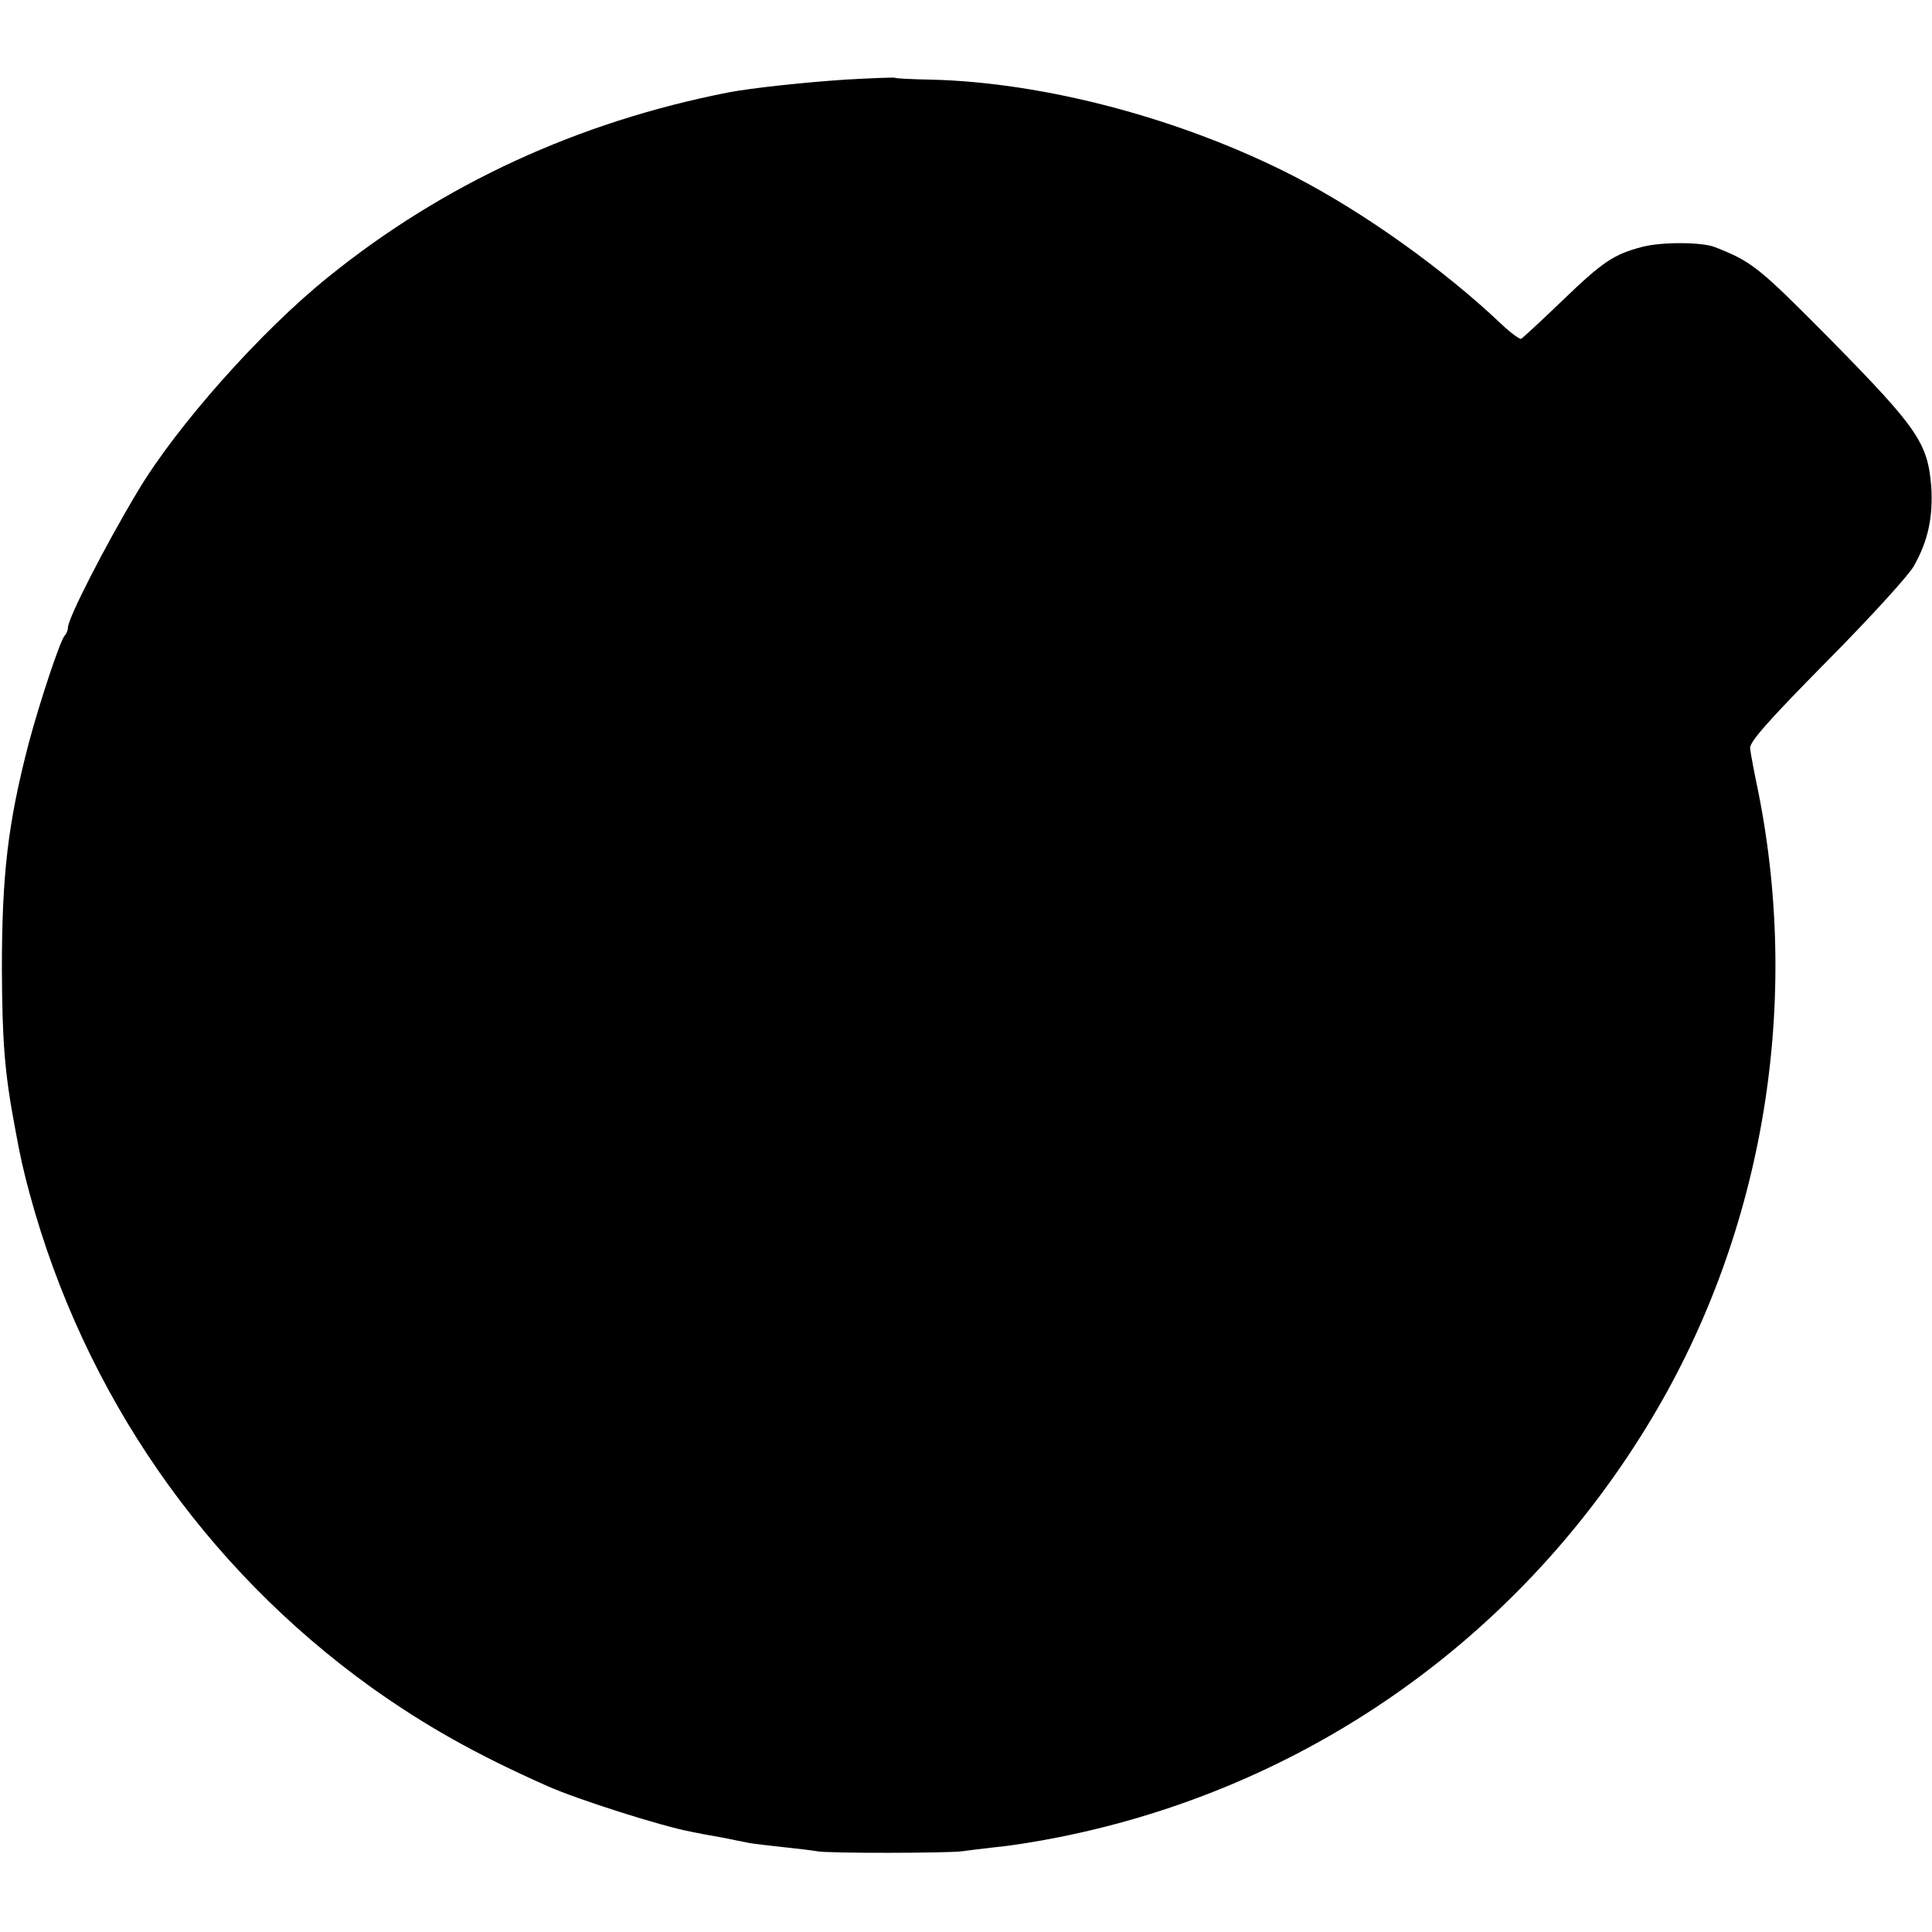 <?xml version="1.0" standalone="no"?>
<!DOCTYPE svg PUBLIC "-//W3C//DTD SVG 20010904//EN"
 "http://www.w3.org/TR/2001/REC-SVG-20010904/DTD/svg10.dtd">
<svg version="1.0" xmlns="http://www.w3.org/2000/svg"
 width="512pt" height="512pt" viewBox="0 0 512 512"
 preserveAspectRatio="xMidYMid meet">
<g transform="translate(0,512) scale(0.1,-0.1)"
fill="#000000" stroke="none">
<path d="M2240 4909 c-105 -7 -248 -22 -310 -34 -398 -78 -756 -243 -1060
-489 -178 -143 -402 -395 -505 -568 -87 -145 -185 -337 -185 -361 0 -7 -4 -17
-9 -22 -12 -14 -65 -173 -95 -285 -55 -212 -71 -346 -71 -600 1 -189 7 -271
34 -415 15 -83 24 -121 40 -180 144 -529 462 -988 904 -1306 143 -102 278
-178 467 -262 78 -35 301 -106 380 -121 14 -3 50 -10 80 -15 30 -6 64 -13 75
-15 11 -2 52 -7 90 -11 39 -4 79 -9 90 -11 27 -6 354 -5 385 0 14 2 54 7 90
11 36 3 110 15 165 26 650 129 1209 519 1557 1085 306 496 413 1106 298 1684
-11 52 -21 105 -22 117 -2 16 46 71 203 230 113 114 217 228 231 253 38 67 51
131 46 210 -9 115 -35 154 -262 385 -196 198 -212 211 -311 250 -35 14 -141
14 -192 1 -77 -20 -106 -40 -213 -143 -56 -54 -105 -99 -109 -101 -4 -1 -28
16 -52 39 -153 145 -364 296 -550 392 -296 152 -660 249 -963 256 -50 1 -92 3
-95 5 -4 1 -62 -1 -131 -5z"/>
</g>
</svg>
